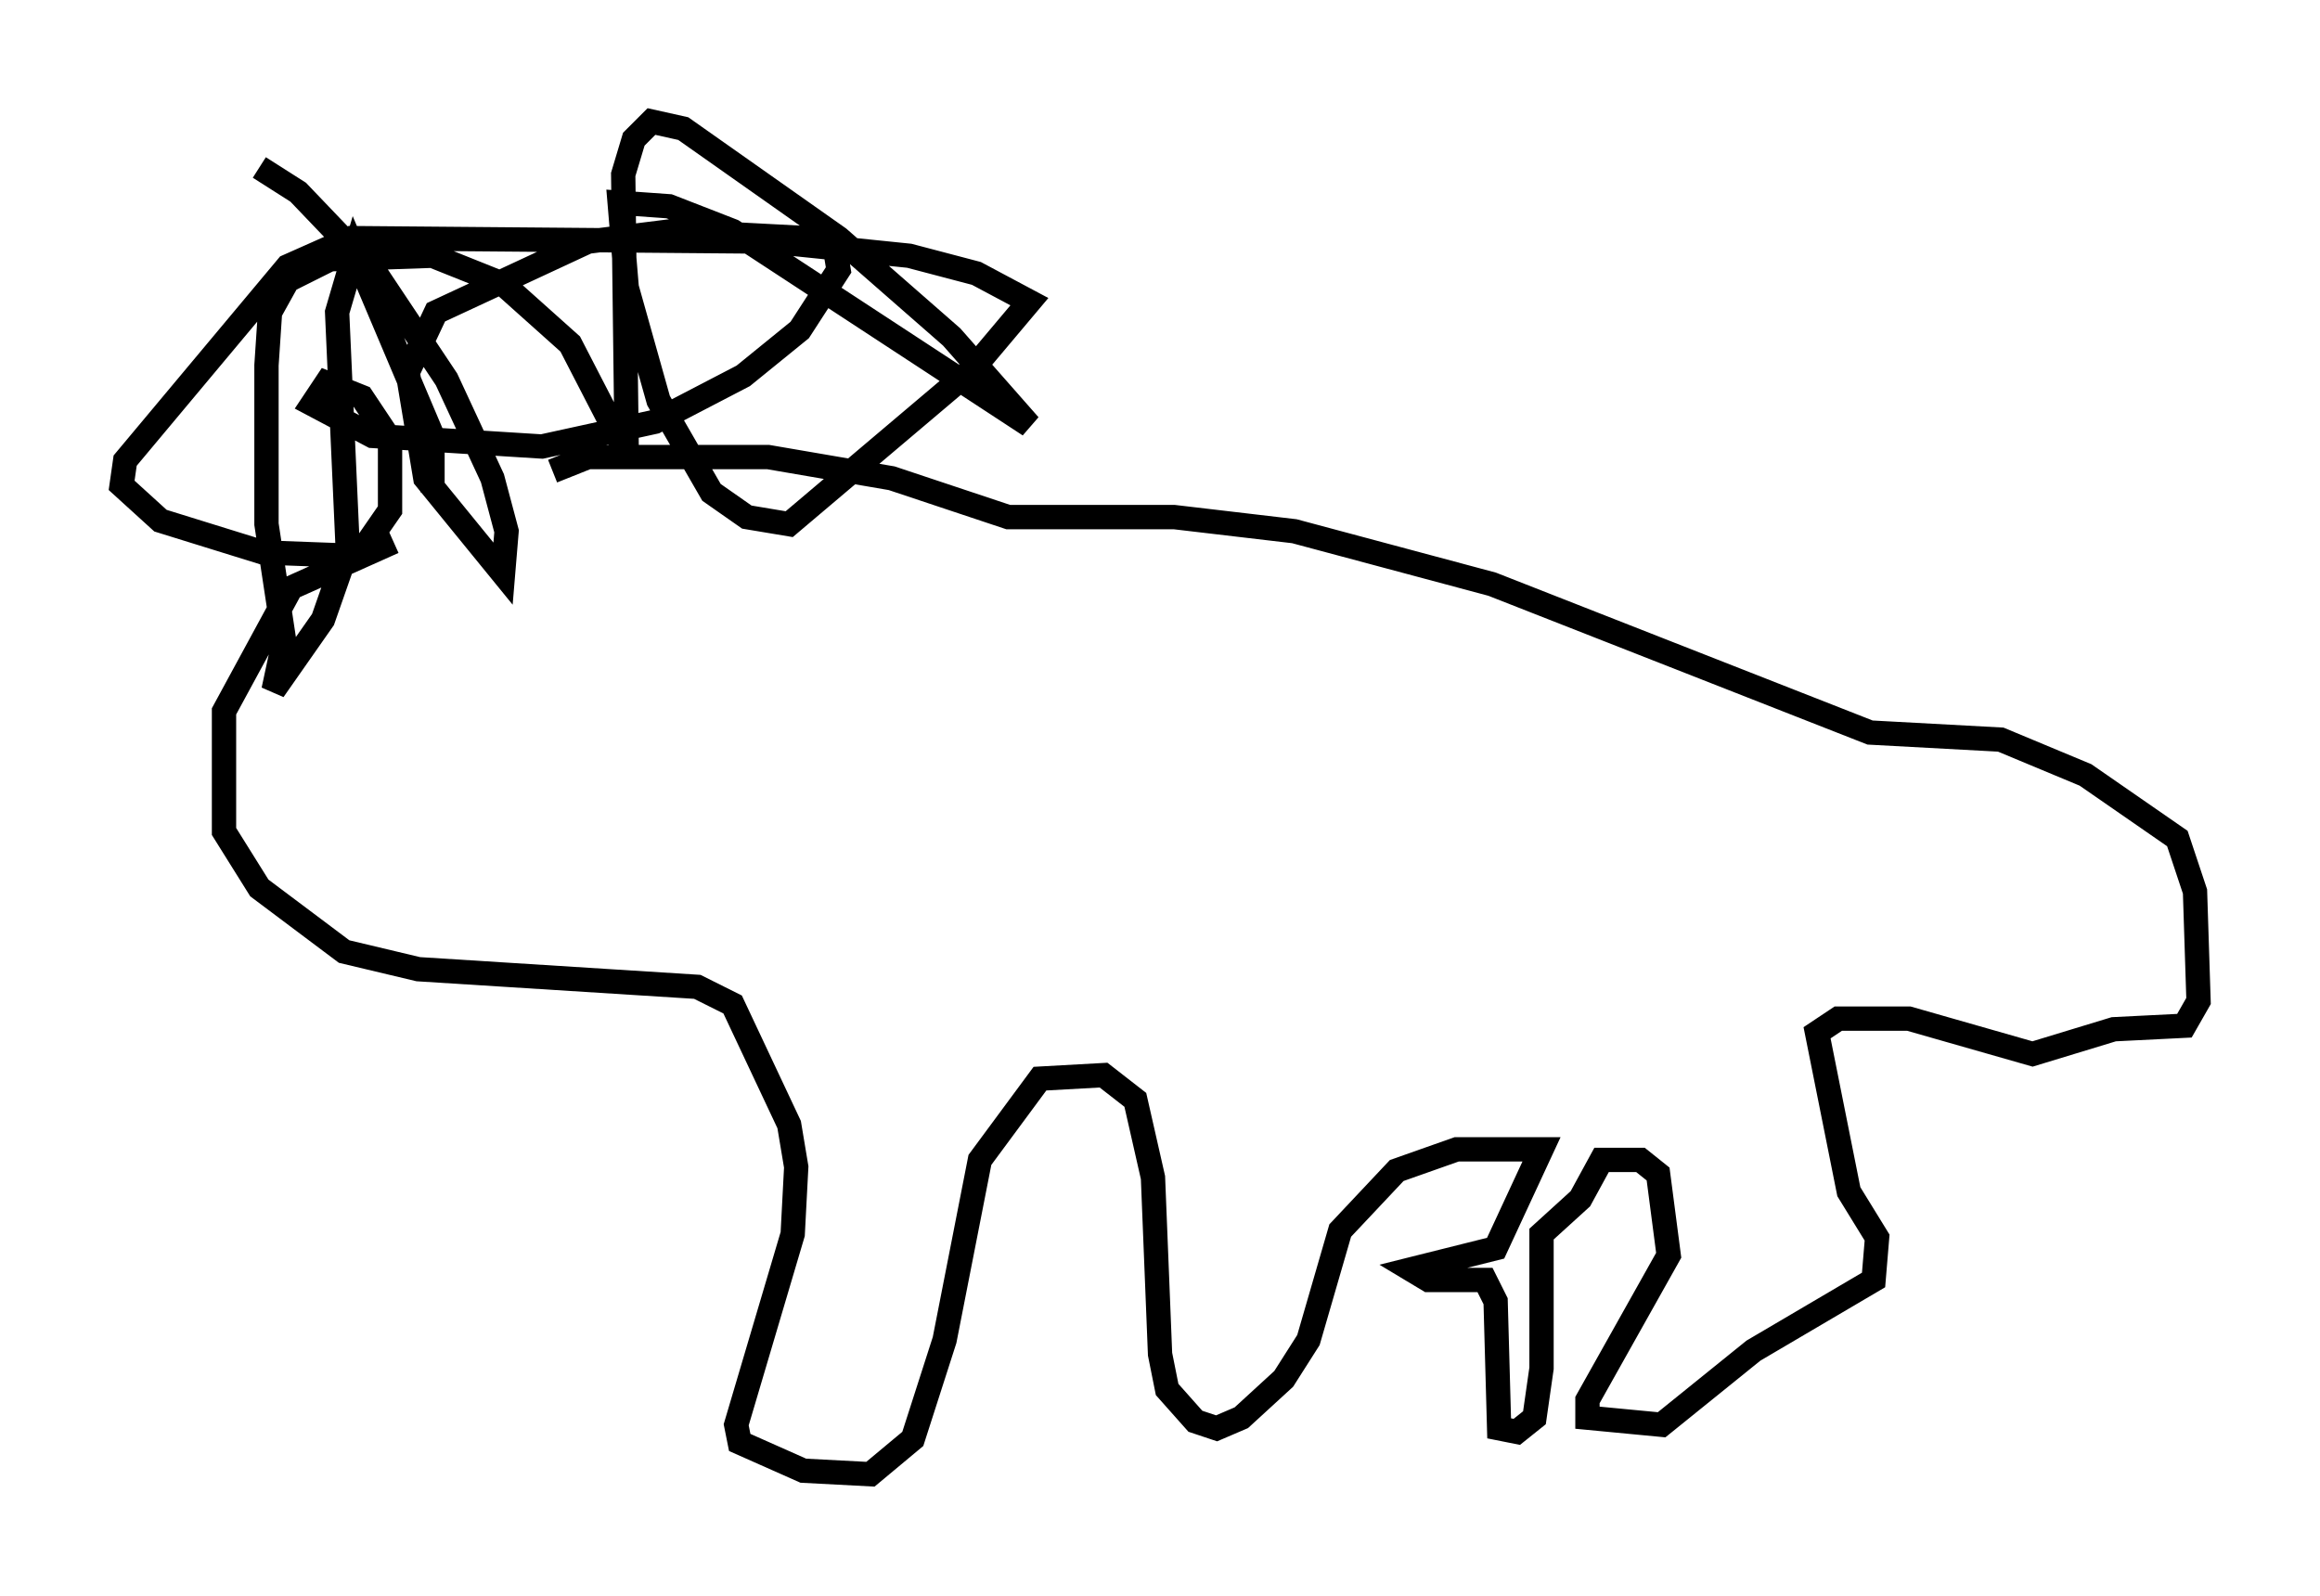 <?xml version="1.0" encoding="utf-8" ?>
<svg baseProfile="full" height="65.631" version="1.1" width="95.408" xmlns="http://www.w3.org/2000/svg" xmlns:ev="http://www.w3.org/2001/xml-events" xmlns:xlink="http://www.w3.org/1999/xlink"><defs /><rect fill="white" height="65.631" width="95.408" x="0" y="0" /><path d="M21.849, 22.285 m-5.665, 0.0 l-4.212, 1.888 -2.76, 5.084 l0.0, 4.939 1.453, 2.324 l3.486, 2.615 3.05, 0.726 l11.475, 0.726 1.453, 0.726 l2.324, 4.939 0.291, 1.743 l-0.145, 2.76 -2.324, 7.844 l0.145, 0.726 2.615, 1.162 l2.76, 0.145 1.743, -1.453 l1.307, -4.067 1.453, -7.408 l2.469, -3.341 2.615, -0.145 l1.307, 1.017 0.726, 3.196 l0.291, 7.263 0.291, 1.453 l1.162, 1.307 0.872, 0.291 l1.017, -0.436 1.743, -1.598 l1.017, -1.598 1.307, -4.503 l2.324, -2.469 2.469, -0.872 l3.486, 0.0 -1.888, 4.067 l-3.486, 0.872 0.726, 0.436 l2.324, 0.0 0.436, 0.872 l0.145, 5.229 0.726, 0.145 l0.726, -0.581 0.291, -2.034 l0.0, -5.52 1.598, -1.453 l0.872, -1.598 1.598, 0.0 l0.726, 0.581 0.436, 3.341 l-3.341, 5.955 0.0, 0.726 l3.05, 0.291 3.777, -3.05 l4.939, -2.905 0.145, -1.743 l-1.162, -1.888 -1.307, -6.536 l0.872, -0.581 2.905, 0.0 l5.084, 1.453 3.341, -1.017 l2.905, -0.145 0.581, -1.017 l-0.145, -4.503 -0.726, -2.179 l-3.777, -2.615 -3.486, -1.453 l-5.374, -0.291 -15.542, -6.101 l-8.134, -2.179 -4.939, -0.581 l-6.827, 0.0 -4.793, -1.598 l-5.084, -0.872 -7.408, 0.0 l-1.453, 0.581 m-4.939, 0.872 l0.0, -2.324 -3.196, -7.553 l-0.726, 2.469 0.436, 9.732 l-1.017, 2.905 -2.034, 2.905 l0.436, -2.034 -0.726, -4.793 l0.0, -6.536 0.145, -2.179 l0.726, -1.307 1.743, -0.872 l4.212, -0.145 2.905, 1.162 l2.76, 2.469 2.324, 4.503 l-0.145, -11.475 0.436, -1.453 l0.726, -0.726 1.307, 0.291 l6.391, 4.503 4.648, 4.067 l3.196, 3.631 -12.201, -7.989 l-2.615, -1.017 -2.034, -0.145 l0.291, 3.486 1.307, 4.648 l2.179, 3.777 1.453, 1.017 l1.743, 0.291 7.553, -6.391 l2.324, -2.76 -2.179, -1.162 l-2.76, -0.726 -5.665, -0.581 l-17.285, -0.145 -2.615, 1.162 l-6.682, 7.989 -0.145, 1.017 l1.598, 1.453 4.212, 1.307 l3.922, 0.145 1.307, -1.888 l0.0, -2.905 -1.162, -1.743 l-1.453, -0.581 -0.581, 0.872 l2.469, 1.307 6.972, 0.436 l4.648, -1.017 3.631, -1.888 l2.324, -1.888 1.598, -2.469 l-0.145, -0.872 -1.162, -0.436 l-5.52, -0.291 -3.486, 0.436 l-6.246, 2.905 -1.162, 2.469 l0.726, 4.358 3.196, 3.922 l0.145, -1.743 -0.581, -2.179 l-1.888, -4.067 -2.905, -4.358 l-3.196, -3.341 -1.598, -1.017 " fill="none" stroke="black" stroke-width="1" /></svg>
